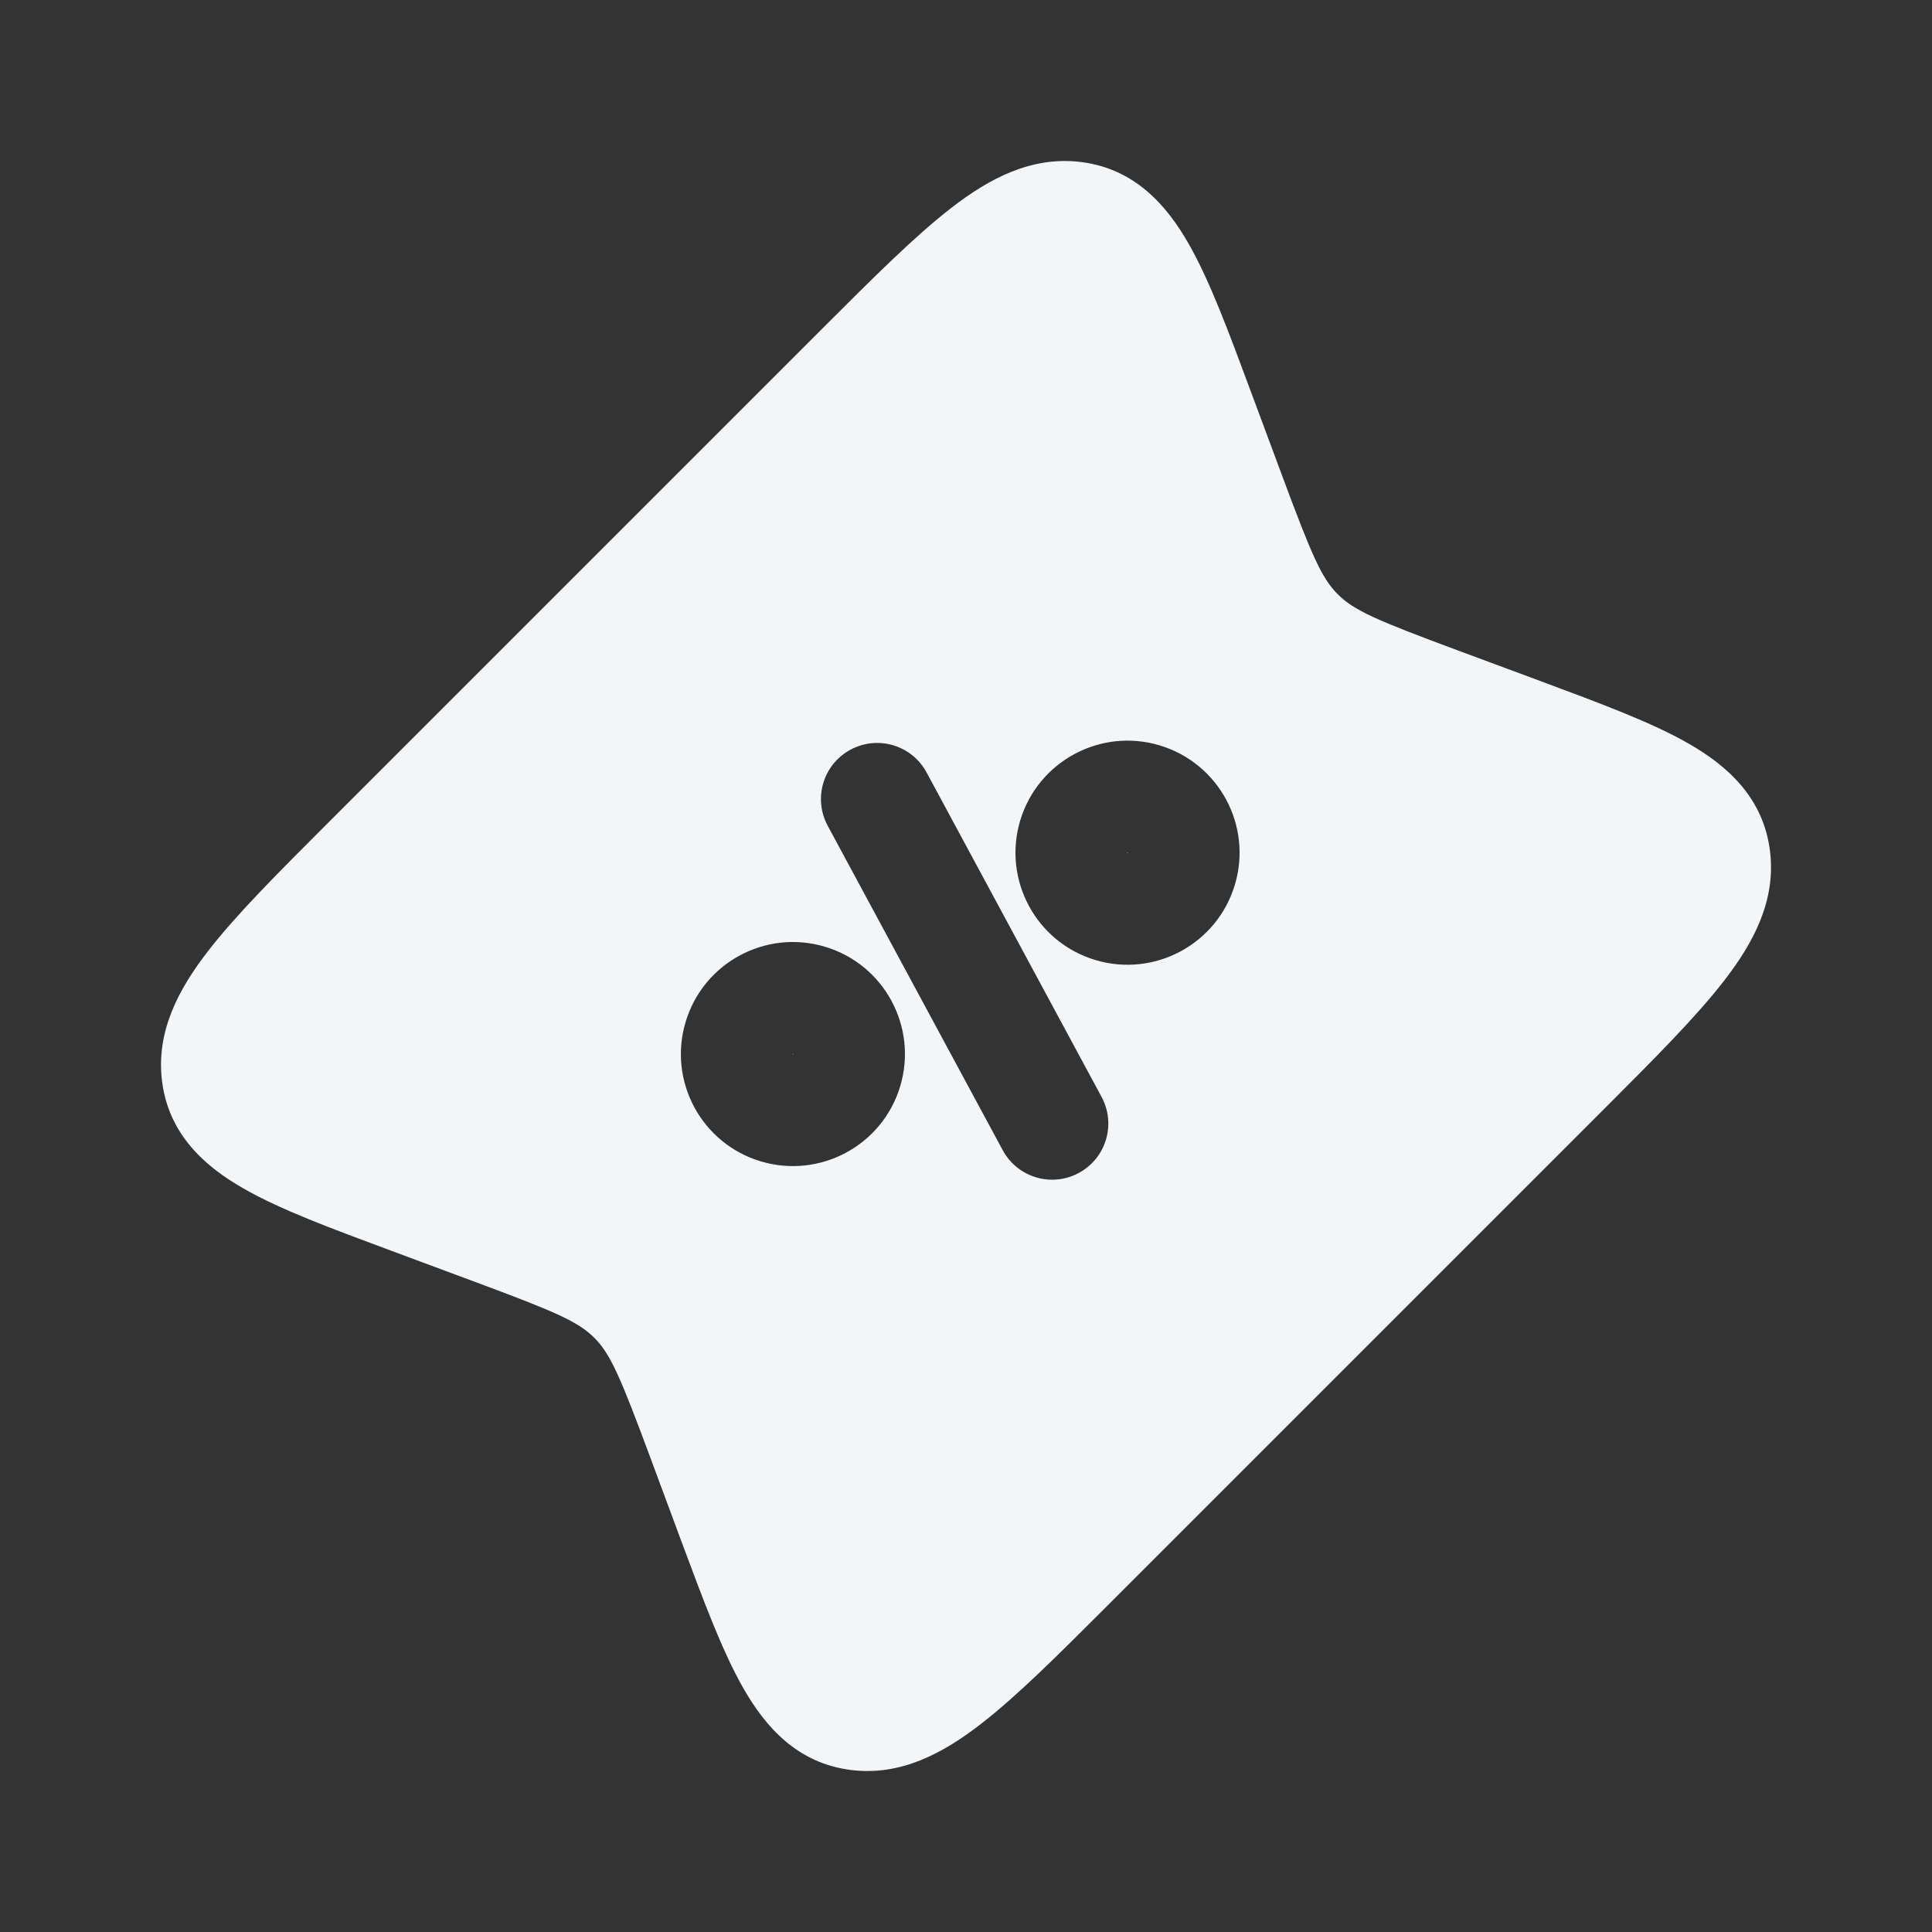 <svg width="24" height="24" viewBox="0 0 24 24" fill="none" xmlns="http://www.w3.org/2000/svg">
<rect x="0" y="0" width="24" height="24" fill="#333333" stroke="none"/>
<path d="M9.851 13.09L9.852 13.091L9.853 13.092L9.853 13.093L9.853 13.095L9.853 13.096L9.852 13.097L9.851 13.097L9.849 13.097L9.847 13.096L9.847 13.096L9.846 13.095L9.846 13.093L9.847 13.091L9.848 13.091L9.849 13.09L9.851 13.09Z" fill="#F2F6F9"/>
<path d="M14.006 10.589L14.007 10.589L14.009 10.59L14.01 10.592L14.01 10.594L14.009 10.595L14.008 10.596L14.007 10.596L14.005 10.596L14.004 10.595L14.003 10.594L14.003 10.593L14.003 10.592L14.004 10.59L14.005 10.589L14.006 10.589Z" fill="#F2F6F9"/>
<path fill-rule="evenodd" clip-rule="evenodd" d="M13.432 2.013C12.811 1.935 12.284 2.222 11.822 2.579C11.367 2.93 10.84 3.457 10.202 4.095L4.095 10.202C3.457 10.84 2.929 11.367 2.579 11.822C2.222 12.284 1.935 12.811 2.013 13.432C2.096 14.089 2.539 14.487 3.027 14.765C3.482 15.026 4.119 15.262 4.86 15.537L5.898 15.923C6.891 16.292 7.179 16.415 7.382 16.618C7.585 16.82 7.708 17.109 8.077 18.102L8.462 19.14C8.738 19.881 8.974 20.518 9.235 20.973C9.513 21.461 9.911 21.904 10.568 21.987C11.189 22.066 11.716 21.778 12.178 21.421C12.633 21.071 13.16 20.543 13.798 19.905L19.905 13.798C20.543 13.16 21.07 12.633 21.421 12.178C21.778 11.716 22.066 11.189 21.987 10.568C21.904 9.911 21.461 9.513 20.973 9.235C20.518 8.974 19.881 8.738 19.14 8.462L18.102 8.077C17.109 7.708 16.82 7.585 16.618 7.382C16.415 7.179 16.292 6.891 15.923 5.898L15.537 4.86C15.262 4.119 15.026 3.482 14.765 3.027C14.487 2.539 14.089 2.096 13.432 2.013ZM8.517 12.695C8.296 13.431 8.715 14.207 9.451 14.427C10.187 14.647 10.963 14.229 11.183 13.493C11.403 12.756 10.985 11.981 10.249 11.761C9.512 11.54 8.737 11.959 8.517 12.695ZM11.51 9.595C11.327 9.256 10.904 9.13 10.565 9.313C10.225 9.496 10.099 9.919 10.282 10.258L12.456 14.288C12.639 14.627 13.062 14.754 13.401 14.571C13.741 14.388 13.867 13.965 13.684 13.626L11.51 9.595ZM12.673 10.194C12.453 10.93 12.871 11.706 13.608 11.926C14.344 12.146 15.119 11.728 15.34 10.991C15.56 10.255 15.142 9.48 14.405 9.259C13.669 9.039 12.893 9.458 12.673 10.194Z" fill="#F2F6F9"/>
</svg>
